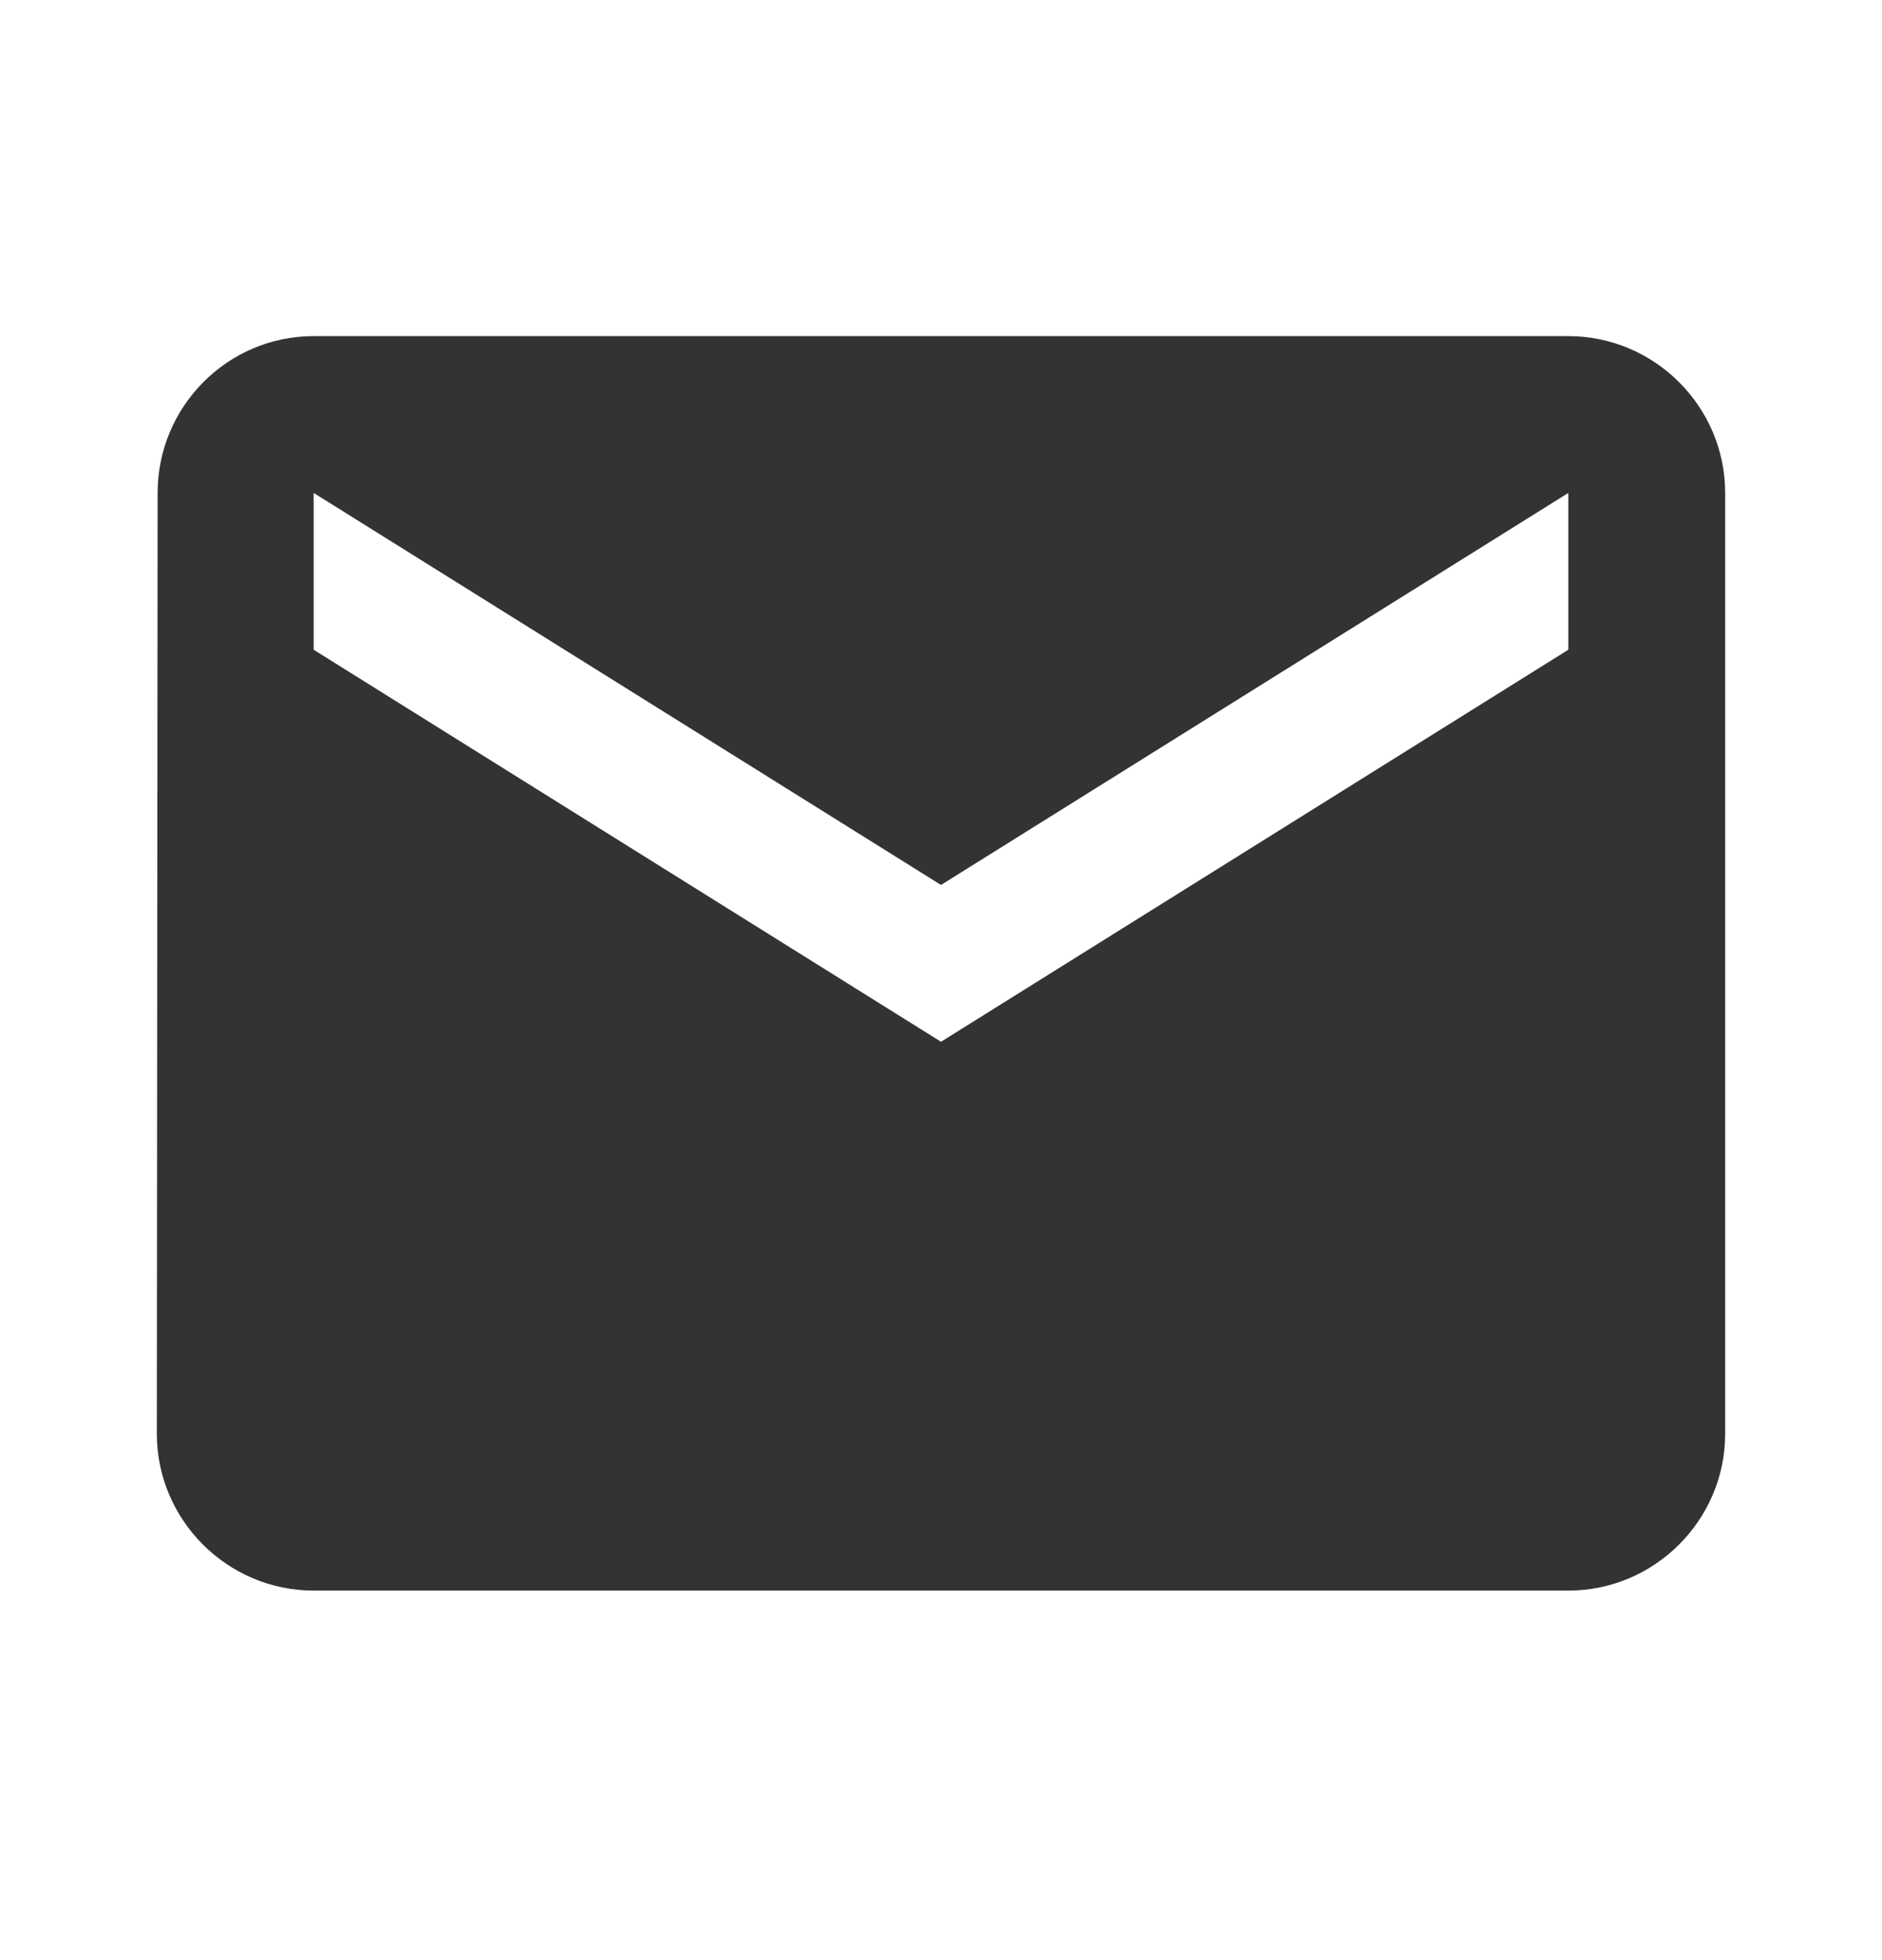<svg width="24" height="25" viewBox="0 0 24 25" fill="none" xmlns="http://www.w3.org/2000/svg">
<g clip-path="url(#clip0_3049_1243)">
<path d="M20 4.287H4C2.9 4.287 2.01 5.187 2.01 6.287L2 18.287C2 19.387 2.9 20.287 4 20.287H20C21.1 20.287 22 19.387 22 18.287V6.287C22 5.187 21.1 4.287 20 4.287ZM20 8.287L12 13.287L4 8.287V6.287L12 11.287L20 6.287V8.287Z" fill="#333333"/>
</g>
<defs>
<clipPath id="clip0_3049_1243">
<rect width="24" height="24" fill="white" transform="translate(0 0.287)"/>
</clipPath>
</defs>
</svg>
